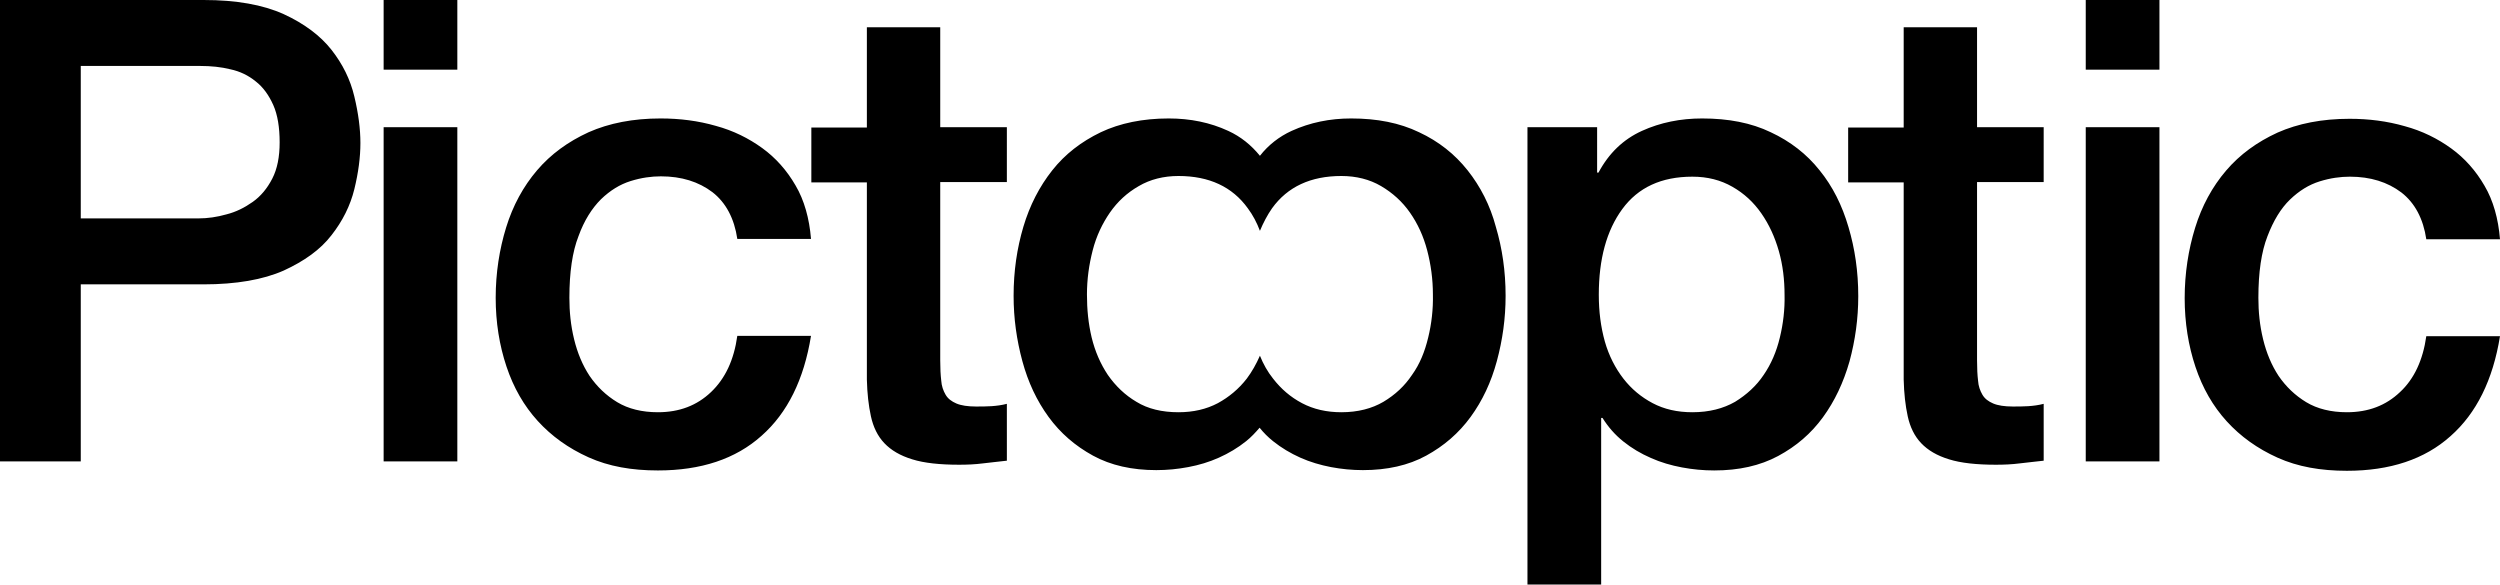 <svg id="Layer_1" xmlns="http://www.w3.org/2000/svg" viewBox="0 0 742.9 173.8"><path d="M-2865.7 39.1c-27.6 0-50 22.4-50 50s22.4 50 50 50 50-22.4 50-50-22.4-50-50-50zm.4 11c21.4.2 38.7 17.6 38.7 39s-17.3 38.8-38.7 39v-78z"/><path class="st0" d="M-3446.6 76.9c0 20.7 16.9 37.6 37.6 37.6 7.8 0 15.1-2.4 21.1-6.5l28 28c2.8 2.8 7.2 2.8 10 0s2.8-7.2 0-10l-28-28c4.1-6 6.5-13.3 6.5-21.1 0-20.7-16.9-37.6-37.6-37.6-20.6 0-37.6 16.9-37.6 37.6zm37.7-23.5c13.1 0 23.5 10.5 23.5 23.5s-10.5 23.5-23.5 23.5-23.5-10.5-23.5-23.5 10.4-23.5 23.5-23.5z"/><path d="M-3190.3 95l-7.8 7.8 8.4 8.4h-17.9c-12.3 0-22.3-10.1-22.3-22.3 0-12.3 10.1-22.3 22.3-22.3h17.9l-8.4 8.4 7.8 8.9 21.8-22.3-22.3-22.3-7.8 7.8 8.9 8.9h-17.9c-11.7 0-21.8 6.1-27.9 15.1-6.1-8.9-16.2-15.1-27.9-15.1h-16.8v11h16.8c12.3 0 22.3 10.1 22.3 22.3s-10.1 22.3-22.3 22.3h-16.8v11.2h16.8c11.7 0 21.8-6.1 27.9-15.1 6.1 8.9 16.2 15.1 27.9 15.1h17.9l-8.4 8.4 7.8 7.8 22.3-22.3-22.3-21.7zM-3055.8 114.6h62.5v-75h-62.5c-9.5 0-17.5 8-17.5 17.5v65c0 9.5 8 17.5 17.5 17.5h62.5v-10h-62.5c-4 0-7.5-3.5-7.5-7.5s3.5-7.5 7.5-7.5zm-7.5-57.5c0-4 3.5-7.5 7.5-7.5h52.5v55h-52.5c-2.5 0-5 .5-7.5 2V57.1z"/><path d="M-3048.3 59.6h30v10h-30z"/><path class="st0" d="M-2664.5 138c-1.8 0-3.7-.7-5.1-2.1l-83.6-83.6c-2.8-2.8-2.8-7.4 0-10.2 2.8-2.8 7.4-2.8 10.2 0l83.6 83.6c2.8 2.8 2.8 7.4 0 10.2-1.4 1.4-3.3 2.1-5.1 2.1z"/><path class="st0" d="M-2748.1 138c-1.8 0-3.7-.7-5.1-2.1-2.8-2.8-2.8-7.4 0-10.2l83.6-83.6c2.8-2.8 7.4-2.8 10.2 0 2.8 2.8 2.8 7.4 0 10.2l-83.6 83.6c-1.4 1.4-3.3 2.1-5.1 2.1zM-2588.1 139.1c-6 0-10.8-4.8-10.8-10.8V88.6c0-6 4.8-10.8 10.8-10.8s10.8 4.8 10.8 10.8v39.7c0 6-4.8 10.8-10.8 10.8z"/><path class="st1" d="M-2588.1 49.9"/><path class="st0" d="M-2588 60.7c-.8 0-1.5-.1-2.2-.2l-2-.6-1.9-.9-1.6-1.4c-2-2-3.2-4.8-3.2-7.6 0-2.9 1.2-5.7 3.2-7.7 2.5-2.5 6.2-3.7 9.8-2.9l2 .6 1.9 1 1.6 1.3c2 2 3.2 4.8 3.2 7.7 0 2.8-1.2 5.6-3.2 7.6s-4.9 3.1-7.6 3.1z"/><path class="st1" d="M-2360.4 51"/><path class="st0" d="M-2360.3 61.5c-.7 0-1.4-.1-2.1-.2l-1.9-.6-1.9-.9-1.6-1.3c-1.9-1.9-3.1-4.6-3.1-7.4 0-2.8 1.1-5.5 3.1-7.5 2.4-2.4 6-3.6 9.5-2.8l1.9.6 1.9 1 1.6 1.3c1.9 1.9 3.1 4.6 3.1 7.5 0 2.8-1.1 5.5-3.1 7.4-2 1.7-4.8 2.9-7.4 2.9z"/><path class="st1" d="M-2322.3 51"/><path class="st0" d="M-2322.3 61.5c-.7 0-1.4-.1-2.1-.2l-1.9-.6-1.9-.9-1.6-1.3c-1.9-1.9-3.1-4.6-3.1-7.4 0-2.8 1.1-5.5 3.1-7.5 2.4-2.4 6-3.6 9.5-2.8l1.9.6 1.9 1 1.6 1.3c1.9 1.9 3.1 4.6 3.1 7.5 0 2.8-1.1 5.5-3.1 7.4-1.9 1.7-4.7 2.9-7.4 2.9z"/><path class="st1" d="M-2284.2 51"/><path class="st0" d="M-2284.2 61.5c-.7 0-1.4-.1-2.1-.2l-1.9-.6-1.9-.9-1.6-1.3c-1.9-1.9-3.1-4.6-3.1-7.4 0-2.8 1.1-5.5 3.1-7.5 2.4-2.4 6-3.6 9.5-2.8l1.9.6 1.9 1 1.6 1.3c1.9 1.9 3.1 4.6 3.1 7.5 0 2.8-1.1 5.5-3.1 7.4-1.9 1.7-4.7 2.9-7.4 2.9z"/><path class="st1" d="M-2360.4 89"/><path class="st0" d="M-2360.3 99.5c-.7 0-1.4-.1-2.1-.2l-1.9-.6-1.9-.9-1.6-1.3c-1.9-1.9-3.1-4.6-3.1-7.4 0-2.8 1.1-5.5 3.1-7.5 2.4-2.4 6-3.6 9.5-2.8l1.9.6 1.9 1 1.6 1.3c1.9 1.9 3.1 4.6 3.1 7.5 0 2.8-1.1 5.5-3.1 7.4-2 1.8-4.8 2.9-7.4 2.9z"/><path class="st1" d="M-2322.3 89"/><path class="st0" d="M-2322.3 99.5c-.7 0-1.4-.1-2.1-.2l-1.9-.6-1.9-.9-1.6-1.3c-1.9-1.9-3.1-4.6-3.1-7.4 0-2.8 1.1-5.5 3.1-7.5 2.4-2.4 6-3.6 9.5-2.8l1.9.6 1.9 1 1.6 1.3c1.9 1.9 3.1 4.6 3.1 7.5 0 2.8-1.1 5.5-3.1 7.4-1.9 1.8-4.7 2.9-7.4 2.9z"/><g><path class="st1" d="M-2284.2 89"/><path class="st0" d="M-2284.2 99.5c-.7 0-1.4-.1-2.1-.2l-1.9-.6-1.9-.9-1.6-1.3c-1.9-1.9-3.1-4.6-3.1-7.4 0-2.8 1.1-5.5 3.1-7.5 2.4-2.4 6-3.6 9.5-2.8l1.9.6 1.9 1 1.6 1.3c1.9 1.9 3.1 4.6 3.1 7.5 0 2.8-1.1 5.5-3.1 7.4-1.9 1.8-4.7 2.9-7.4 2.9z"/></g><g><path class="st1" d="M-2360.4 127.1"/><path class="st0" d="M-2360.3 137.6c-.7 0-1.4-.1-2.1-.2l-1.9-.6-1.9-.9-1.6-1.3c-1.9-1.9-3.1-4.6-3.1-7.4 0-2.8 1.1-5.5 3.1-7.5 2.4-2.4 6-3.6 9.5-2.8l1.9.6 1.9 1 1.6 1.3c1.9 1.9 3.1 4.6 3.1 7.5 0 2.8-1.1 5.5-3.1 7.4-2 1.8-4.8 2.9-7.4 2.9z"/><path class="st1" d="M-2322.3 127.1"/><path class="st0" d="M-2322.3 137.6c-.7 0-1.4-.1-2.1-.2l-1.9-.6-1.9-.9-1.6-1.3c-1.9-1.9-3.1-4.6-3.1-7.4 0-2.8 1.1-5.5 3.1-7.5 2.4-2.4 6-3.6 9.5-2.8l1.9.6 1.9 1 1.6 1.3c1.9 1.9 3.1 4.6 3.1 7.5 0 2.8-1.1 5.5-3.1 7.4-1.9 1.8-4.7 2.9-7.4 2.9z"/><g><path class="st1" d="M-2284.2 127.1"/><path class="st0" d="M-2284.2 137.6c-.7 0-1.4-.1-2.1-.2l-1.9-.6-1.9-.9-1.6-1.3c-1.9-1.9-3.1-4.6-3.1-7.4 0-2.8 1.1-5.5 3.1-7.5 2.4-2.4 6-3.6 9.5-2.8l1.9.6 1.9 1 1.6 1.3c1.9 1.9 3.1 4.6 3.1 7.5 0 2.8-1.1 5.5-3.1 7.4-1.9 1.8-4.7 2.9-7.4 2.9z"/></g></g><g><path d="M-1619.9 127.7V96.9h-14.2c-20 0-11.8 22.4-19.7 30.8h-19.3c9.1-11.5-1.2-36.5 26.6-37-16.5-1.3-23.3-8.7-23.3-21.1 0-15.7 13.8-22.1 33-22.1h34.5v80.2h-17.6zm-17-44.9h17v-21h-16.6c-9 0-15.2 1.8-15.2 9.6-.1 7.7 5.7 11.4 14.8 11.4z"/><path d="M-1702.6 129c-16.9 0-31.5-9-31.5-31.7s14.6-31.7 31.5-31.7 31.5 9 31.5 31.7-14.6 31.7-31.5 31.7zm0-12c9.1 0 14.3-7.5 14.3-19.7s-5.2-19.7-14.3-19.7-14.3 7.5-14.3 19.7 5.2 19.7 14.3 19.7zM-1772.5 127.7V66.9h11.9l3.1 17.3c2.3-12.7 7.8-18.5 17.1-18.5 3.1 0 5.2.4 6.8.9l-1 15c-1.8-.5-4.9-.9-6.9-.9-3.2 0-10.4 0-13.9 7.3v39.9h-17.1zM-1599 103.1l18.3-3.1c1.5 8.8 7.4 14.7 21.4 14.7 10 0 14.5-4 14.5-9.2 0-6.1-5.2-7.9-19.8-11.1l-3.1-.6c-15.6-3.2-27.6-8.3-27.6-23.8 0-14.3 11-23.9 32-23.9 18.7 0 31.1 8.3 34.3 23.9l-18.4 2.6c-1-7.8-7.9-12.2-16.4-12.2-8.1 0-13.4 2.9-13.4 8.6 0 6.1 5.6 7.7 20.3 10.9l2.4.5c17.7 3.7 27.9 9 27.9 23.7 0 15-10.5 25.3-34.4 25.3-22.2-.1-35.5-10.4-38-26.3zM-1522 127.7V42.2h6.3c6.5 0 9.8-.9 10.7-1.2v38.4c2.6-8.2 9.2-13.8 19.3-13.8 12.4 0 21.9 8.1 21.9 23.8v38.4h-17V91.4c0-9.2-4.1-13.6-11.5-13.6-5.1 0-10.1 3.2-12.7 9.1v40.8h-17zM-1459.7 97.3c0-22.8 14.6-31.7 31.5-31.7s31.5 9 31.5 31.7-14.6 31.7-31.5 31.7-31.5-8.9-31.5-31.7zm45.8 0c0-12.2-5.2-19.7-14.3-19.7s-14.3 7.5-14.3 19.7 5.2 19.7 14.3 19.7 14.3-7.5 14.3-19.7zM-1363.5 117c7.9 0 11.9-5.1 12.8-10.6l15.5 2.8c-1.5 10.1-9.5 19.8-28.4 19.8-17 0-31.1-9.3-31.1-31.7s14.1-31.7 31.1-31.7c18.9 0 26.9 9.7 28.4 19.8l-15.5 2.8c-.9-5.5-4.9-10.6-12.8-10.6-8.1 0-14.1 6.4-14.1 19.7 0 13.3 6 19.7 14.1 19.7zM-1324.5 42.2c6 0 9.3-.8 10.7-1.2v52.8l22.9-27h18.4l-20.5 23.5 20.5 37.4h-19.2l-13.9-26-8.2 9v17h-17V42.2h6.3z"/></g><path class="st2" d="M-2305.5 763.6h792v612h-792z"/><g id="XMLID_1_"><g id="XMLID_72_"><path id="XMLID_38_" class="st1" d="M-1893.4 1021l-6.1-6.1-10.8 10.7-10.8-10.7-6.1 6.1 10.7 10.7-10.7 10.7 6.1 6.1 10.8-10.7 10.8 10.7 6.1-6.1-10.8-10.7z"/><circle id="XMLID_37_" class="st1" cx="-1956.4" cy="1031.7" r="16.8"/><path id="XMLID_36_" class="st1" d="M-1879.3 1014.9h33.6v33.6h-33.6z"/></g><g id="XMLID_44_"><path id="XMLID_70_" class="st1" d="M-2040.9 1082.2l14 22.6h.1v-22.6h6.9v33.6h-7.4l-14-22.5h-.1v22.5h-6.9v-33.6h7.4z"/><path id="XMLID_67_" class="st1" d="M-2015.1 1098.3c.6-1.6 1.4-2.9 2.5-4s2.4-2 4-2.6c1.5-.6 3.3-.9 5.2-.9 1.9 0 3.6.3 5.2.9 1.6.6 2.9 1.5 4 2.6s1.9 2.5 2.5 4c.6 1.6.9 3.4.9 5.3s-.3 3.7-.9 5.3c-.6 1.6-1.4 2.9-2.5 4s-2.4 2-4 2.6c-1.6.6-3.3.9-5.2.9-1.9 0-3.6-.3-5.2-.9-1.5-.6-2.9-1.5-4-2.6s-1.9-2.5-2.5-4c-.6-1.6-.9-3.3-.9-5.3 0-1.9.3-3.7.9-5.3zm6 8.2c.2.9.5 1.8 1 2.5s1.1 1.3 1.8 1.8c.8.4 1.7.7 2.8.7s2.1-.2 2.8-.7c.8-.4 1.4-1 1.8-1.8.5-.7.8-1.6 1-2.5.2-.9.3-1.9.3-2.8 0-1-.1-1.9-.3-2.9-.2-.9-.5-1.8-1-2.5s-1.1-1.3-1.8-1.8c-.8-.5-1.7-.7-2.8-.7s-2.1.2-2.8.7c-.8.5-1.4 1-1.8 1.8-.5.7-.8 1.6-1 2.5-.2.9-.3 1.9-.3 2.9.1.9.1 1.9.3 2.8z"/><path id="XMLID_65_" class="st1" d="M-1971.2 1115.8v-3.4h-.1c-.8 1.4-1.9 2.4-3.3 3.1-1.4.6-2.7.9-4.1.9-1.8 0-3.3-.2-4.4-.7-1.1-.5-2-1.1-2.7-2-.7-.9-1.1-1.9-1.4-3.2-.3-1.2-.4-2.6-.4-4.1v-15h6.7v13.8c0 2 .3 3.5.9 4.5.6 1 1.7 1.5 3.3 1.5 1.8 0 3.1-.5 4-1.6.8-1.1 1.2-2.9 1.2-5.3v-12.8h6.7v24.3h-6.4z"/><path id="XMLID_63_" class="st1" d="M-1954.3 1091.4v3.4h.1c.8-1.4 1.9-2.4 3.3-3.1 1.3-.6 2.7-1 4.1-1 1.8 0 3.3.2 4.4.7 1.1.5 2 1.2 2.7 2 .7.9 1.1 1.9 1.4 3.2.3 1.2.4 2.6.4 4.1v15h-6.7V1102c0-2-.3-3.5-.9-4.5-.6-1-1.7-1.5-3.3-1.5-1.8 0-3.1.5-4 1.6-.8 1.1-1.2 2.9-1.2 5.3v12.8h-6.7v-24.3h6.4z"/><path id="XMLID_60_" class="st1" d="M-1906.6 1082.2c2.1 0 3.9.3 5.4.9 1.5.6 2.7 1.4 3.6 2.4.9 1 1.6 2.2 2 3.4.4 1.3.6 2.6.6 4s-.2 2.7-.6 4a9.4 9.4 0 0 1-2 3.5c-.9 1-2.1 1.8-3.6 2.4-1.5.6-3.3.9-5.4.9h-7.8v12.1h-7.4v-33.6h15.2zm-2 15.8c.8 0 1.7-.1 2.4-.2.8-.1 1.5-.4 2.1-.7.6-.4 1.1-.9 1.4-1.5.4-.7.5-1.5.5-2.6s-.2-1.9-.5-2.6c-.4-.7-.8-1.2-1.4-1.5-.6-.4-1.3-.6-2.1-.7-.8-.1-1.6-.2-2.4-.2h-5.7v10.1h5.7z"/><path id="XMLID_58_" class="st1" d="M-1885.8 1091.4v4.5h.1c.3-.8.7-1.5 1.3-2.1.5-.6 1.1-1.2 1.8-1.6.7-.5 1.4-.8 2.2-1.1.8-.3 1.6-.4 2.4-.4.4 0 .9.1 1.5.2v6.2c-.3-.1-.7-.1-1.1-.2-.4 0-.9-.1-1.3-.1-1.2 0-2.3.2-3.1.6-.8.4-1.5 1-2 1.7s-.9 1.5-1.1 2.5c-.2.9-.3 2-.3 3.1v11h-6.7v-24.3h6.3z"/><path id="XMLID_55_" class="st1" d="M-1875.8 1098.3c.6-1.6 1.4-2.9 2.5-4s2.4-2 4-2.6c1.5-.6 3.3-.9 5.2-.9 1.9 0 3.6.3 5.2.9 1.6.6 2.9 1.5 4 2.6s1.9 2.5 2.5 4c.6 1.6.9 3.4.9 5.3s-.3 3.7-.9 5.3c-.6 1.6-1.4 2.9-2.5 4s-2.4 2-4 2.6c-1.6.6-3.3.9-5.2.9-1.9 0-3.6-.3-5.2-.9-1.5-.6-2.9-1.5-4-2.6s-1.9-2.5-2.5-4c-.6-1.6-.9-3.3-.9-5.3 0-1.9.3-3.7.9-5.3zm6.1 8.2c.2.9.5 1.8 1 2.5s1.1 1.3 1.8 1.8c.8.4 1.7.7 2.8.7 1.1 0 2.1-.2 2.8-.7.8-.4 1.4-1 1.8-1.8.5-.7.8-1.6 1-2.5.2-.9.3-1.9.3-2.8 0-1-.1-1.9-.3-2.9-.2-.9-.5-1.8-1-2.5s-1.1-1.3-1.8-1.8c-.8-.5-1.7-.7-2.8-.7-1.1 0-2.1.2-2.8.7-.8.5-1.4 1-1.8 1.8-.5.7-.8 1.6-1 2.5-.2.9-.3 1.9-.3 2.9 0 .9.1 1.9.3 2.8z"/><path id="XMLID_52_" class="st1" d="M-1851 1118.8c.7 0 1.3-.1 1.8-.4.5-.3.8-.9.8-1.8v-25.2h6.7v25.5c0 1.3-.1 2.3-.4 3.2-.3.9-.7 1.7-1.4 2.3-.6.6-1.5 1.1-2.6 1.4-1.1.3-2.5.4-4.2.4-.8 0-1.5-.1-2.1-.2v-5.5c.3.2.8.3 1.4.3zm2.6-31.1v-5.5h6.7v5.5h-6.7z"/><path id="XMLID_49_" class="st1" d="M-1830 1109.9c1 1 2.4 1.5 4.3 1.5 1.3 0 2.5-.3 3.5-1s1.6-1.4 1.8-2.1h5.9c-.9 2.9-2.4 5-4.3 6.3-1.9 1.3-4.3 1.9-7.1 1.9-1.9 0-3.6-.3-5.2-.9-1.5-.6-2.8-1.5-3.9-2.6s-1.9-2.5-2.5-4c-.6-1.6-.9-3.3-.9-5.2 0-1.8.3-3.5.9-5.1.6-1.6 1.4-2.9 2.5-4.1 1.1-1.1 2.4-2 3.9-2.7 1.5-.7 3.2-1 5.1-1 2.1 0 3.9.4 5.4 1.2 1.5.8 2.8 1.9 3.8 3.2 1 1.4 1.7 2.9 2.1 4.6.4 1.7.6 3.5.5 5.4h-17.6c.3 2.1.8 3.7 1.8 4.6zm7.6-12.8c-.8-.9-2-1.3-3.6-1.3-1.1 0-2 .2-2.7.5-.7.4-1.3.8-1.7 1.3-.4.5-.7 1.1-.9 1.7-.2.6-.3 1.1-.3 1.6h10.9c-.3-1.6-.9-2.9-1.7-3.8z"/><path id="XMLID_47_" class="st1" d="M-1799.1 1095.8c-1.1 0-2 .2-2.7.7-.7.5-1.3 1.1-1.8 1.9-.5.8-.8 1.6-1 2.5-.2.9-.3 1.8-.3 2.8 0 .9.1 1.8.3 2.7.2.9.5 1.7.9 2.5.4.7 1 1.3 1.7 1.8s1.6.7 2.6.7c1.6 0 2.8-.4 3.7-1.3.9-.9 1.4-2.1 1.6-3.6h6.5c-.4 3.2-1.7 5.7-3.8 7.4-2.1 1.7-4.7 2.5-8 2.5-1.8 0-3.5-.3-5-.9s-2.8-1.5-3.9-2.6-1.9-2.4-2.5-3.9c-.6-1.5-.9-3.2-.9-5 0-1.9.3-3.6.8-5.3.5-1.6 1.4-3 2.4-4.2 1.1-1.2 2.4-2.1 3.9-2.8 1.5-.7 3.3-1 5.3-1 1.4 0 2.8.2 4.2.6 1.3.4 2.5.9 3.6 1.7 1.1.8 1.9 1.7 2.6 2.9.7 1.1 1 2.5 1.1 4.1h-6.5c-.3-2.8-2-4.2-4.8-4.2z"/><path id="XMLID_45_" class="st1" d="M-1770.6 1091.4v4.5h-4.9v12.1c0 1.1.2 1.9.6 2.3.4.4 1.1.6 2.3.6h1.1c.3 0 .7-.1 1-.1v5.2c-.6.1-1.2.2-1.9.2h-2c-1 0-2-.1-2.9-.2-.9-.1-1.7-.4-2.4-.8s-1.3-1-1.7-1.7c-.4-.8-.6-1.7-.6-3v-14.4h-4v-4.5h4v-7.3h6.7v7.3h4.7z"/></g></g><path class="st2" d="M-2297.5 1463.6h792v612h-792z"/><g><path class="st1" d="M-2041.6 1754.6l-6.1-6.2-10.8 10.8-10.9-10.8-6.1 6.2 10.8 10.7-10.8 10.7 6.1 6.2 10.9-10.8 10.8 10.8 6.1-6.2-10.8-10.7z"/><circle class="st1" cx="-2104.8" cy="1765.3" r="16.9"/><path class="st1" d="M-2027.4 1748.4h33.8v33.8h-33.8z"/><g><path class="st1" d="M-1952.5 1748.4l14.1 22.6h.1v-22.6h6.9v33.7h-7.4l-14-22.6h-.1v22.6h-6.9v-33.7h7.3zM-1926.6 1764.7c.6-1.6 1.4-2.9 2.6-4.1 1.1-1.1 2.4-2 4-2.6 1.5-.6 3.3-.9 5.2-.9 1.9 0 3.7.3 5.2.9 1.6.6 2.9 1.5 4 2.6s2 2.5 2.6 4.1c.6 1.6.9 3.4.9 5.3 0 2-.3 3.7-.9 5.3-.6 1.6-1.4 2.9-2.6 4-1.1 1.1-2.4 2-4 2.6-1.6.6-3.3.9-5.2.9-1.9 0-3.7-.3-5.2-.9-1.5-.6-2.9-1.5-4-2.6s-2-2.5-2.6-4c-.6-1.6-.9-3.3-.9-5.3s.3-3.7.9-5.3zm6.1 8.2c.2.9.5 1.8 1 2.5s1.1 1.3 1.8 1.8c.8.4 1.7.7 2.8.7s2.1-.2 2.9-.7c.8-.4 1.4-1 1.8-1.8.5-.7.8-1.6 1-2.5.2-.9.3-1.9.3-2.9s-.1-1.9-.3-2.9c-.2-.9-.5-1.8-1-2.5s-1.1-1.3-1.8-1.8c-.8-.5-1.7-.7-2.9-.7s-2.1.2-2.8.7c-.8.5-1.4 1-1.8 1.8-.5.7-.8 1.6-1 2.5-.2.9-.3 1.9-.3 2.9s.1 1.9.3 2.9zM-1882.5 1782.2v-3.4h-.1c-.9 1.4-2 2.4-3.3 3.1-1.4.6-2.7.9-4.2.9-1.8 0-3.3-.2-4.4-.7-1.2-.5-2.1-1.1-2.7-2-.7-.9-1.1-1.9-1.4-3.2-.3-1.2-.4-2.6-.4-4.1v-15h6.7v13.8c0 2 .3 3.5.9 4.5.6 1 1.7 1.5 3.4 1.5 1.8 0 3.2-.5 4-1.6.8-1.1 1.2-2.9 1.2-5.4v-12.8h6.7v24.4h-6.4zM-1865.6 1757.8v3.4h.1c.9-1.4 2-2.4 3.3-3.1 1.4-.6 2.7-1 4.2-1 1.8 0 3.3.2 4.4.7 1.1.5 2.1 1.2 2.7 2 .7.9 1.1 1.9 1.4 3.2.3 1.2.4 2.6.4 4.1v15h-6.7v-13.8c0-2-.3-3.5-.9-4.5-.6-1-1.7-1.5-3.4-1.5-1.8 0-3.2.5-4 1.6-.8 1.1-1.2 2.9-1.2 5.4v12.8h-6.7v-24.4h6.4zM-1817.6 1748.4c2.1 0 3.9.3 5.4.9 1.5.6 2.7 1.4 3.6 2.4.9 1 1.6 2.2 2 3.5.4 1.3.6 2.6.6 4s-.2 2.7-.6 4a9.4 9.4 0 0 1-2 3.5c-.9 1-2.1 1.8-3.6 2.4-1.5.6-3.3.9-5.4.9h-7.8v12.1h-7.4v-33.7h15.2zm-2.1 15.9c.9 0 1.7-.1 2.5-.2s1.5-.4 2.1-.7c.6-.4 1.1-.9 1.4-1.5.4-.7.5-1.5.5-2.6s-.2-1.9-.5-2.6c-.4-.7-.8-1.2-1.4-1.5-.6-.4-1.3-.6-2.1-.7-.8-.1-1.6-.2-2.5-.2h-5.8v10.1h5.8zM-1796.8 1757.8v4.5h.1c.3-.8.7-1.5 1.3-2.1.5-.6 1.2-1.2 1.8-1.7.7-.5 1.4-.8 2.2-1.1.8-.3 1.6-.4 2.5-.4.4 0 .9.1 1.5.2v6.2c-.3-.1-.7-.1-1.1-.2-.4 0-.9-.1-1.3-.1-1.2 0-2.3.2-3.1.6-.9.4-1.5 1-2.1 1.7-.5.7-.9 1.5-1.1 2.5-.2.9-.3 2-.3 3.1v11h-6.7v-24.4h6.3zM-1786.7 1764.7c.6-1.6 1.4-2.9 2.6-4.1 1.1-1.1 2.4-2 4-2.6s3.3-.9 5.2-.9c1.9 0 3.7.3 5.2.9 1.6.6 2.9 1.5 4 2.6s2 2.5 2.6 4.1c.6 1.6.9 3.4.9 5.3 0 2-.3 3.7-.9 5.3-.6 1.6-1.4 2.9-2.6 4-1.1 1.1-2.4 2-4 2.6-1.6.6-3.3.9-5.2.9-1.9 0-3.7-.3-5.2-.9-1.5-.6-2.9-1.5-4-2.6s-2-2.5-2.6-4c-.6-1.6-.9-3.3-.9-5.3s.3-3.7.9-5.3zm6.1 8.2c.2.9.5 1.8 1 2.5s1.1 1.3 1.8 1.8c.8.4 1.7.7 2.8.7 1.1 0 2.1-.2 2.9-.7.8-.4 1.4-1 1.8-1.8.5-.7.8-1.6 1-2.5.2-.9.3-1.9.3-2.9s-.1-1.9-.3-2.9c-.2-.9-.5-1.8-1-2.5s-1.1-1.3-1.8-1.8c-.8-.5-1.7-.7-2.9-.7-1.1 0-2.1.2-2.8.7-.8.5-1.4 1-1.8 1.8-.5.7-.8 1.6-1 2.5-.2.9-.3 1.9-.3 2.9s.1 1.9.3 2.9zM-1761.9 1785.2c.7 0 1.3-.1 1.8-.4.5-.3.8-.9.8-1.8v-25.3h6.7v25.6c0 1.3-.1 2.3-.4 3.3-.3.9-.7 1.7-1.4 2.3-.6.6-1.5 1.1-2.6 1.4-1.1.3-2.5.4-4.2.4-.8 0-1.5-.1-2.1-.2v-5.5c.4.2.8.2 1.4.2zm2.6-31.2v-5.5h6.7v5.5h-6.7zM-1740.8 1776.3c1 1 2.5 1.5 4.3 1.5 1.4 0 2.5-.3 3.5-1s1.6-1.4 1.8-2.2h5.9c-.9 2.9-2.4 5-4.3 6.3-2 1.3-4.3 1.9-7.1 1.9-1.9 0-3.7-.3-5.2-.9-1.5-.6-2.9-1.5-3.9-2.6-1.1-1.1-1.9-2.5-2.5-4.1-.6-1.6-.9-3.3-.9-5.2 0-1.8.3-3.5.9-5.1.6-1.6 1.4-2.9 2.6-4.1 1.1-1.1 2.4-2.1 3.9-2.7 1.5-.7 3.2-1 5.1-1 2.1 0 3.9.4 5.4 1.2 1.5.8 2.8 1.9 3.8 3.2 1 1.4 1.7 2.9 2.2 4.6.4 1.7.6 3.5.5 5.4h-17.6c.1 2.3.6 3.9 1.6 4.8zm7.6-12.8c-.8-.9-2-1.3-3.7-1.3-1.1 0-2 .2-2.7.5-.7.4-1.3.8-1.7 1.3-.4.5-.7 1.1-.9 1.7-.2.6-.3 1.1-.3 1.6h10.9c-.2-1.6-.8-2.9-1.6-3.8zM-1709.8 1762.2c-1.1 0-2 .2-2.7.7-.7.5-1.3 1.1-1.8 1.9-.5.8-.8 1.6-1 2.6-.2.9-.3 1.9-.3 2.8 0 .9.1 1.8.3 2.7.2.9.5 1.7.9 2.5.4.7 1 1.3 1.7 1.8s1.6.7 2.6.7c1.6 0 2.8-.4 3.7-1.3.9-.9 1.4-2.1 1.6-3.6h6.5c-.4 3.2-1.7 5.7-3.8 7.4-2.1 1.7-4.7 2.6-8 2.6-1.8 0-3.5-.3-5-.9-1.5-.6-2.8-1.5-3.9-2.6s-1.9-2.4-2.5-3.9c-.6-1.5-.9-3.2-.9-5 0-1.9.3-3.6.8-5.3.6-1.6 1.4-3 2.4-4.2 1.1-1.2 2.4-2.1 3.9-2.8 1.5-.7 3.3-1 5.3-1 1.4 0 2.8.2 4.2.6 1.3.4 2.5 1 3.6 1.7 1.1.8 1.9 1.7 2.6 2.9.7 1.2 1 2.5 1.1 4.1h-6.6c-.2-3-1.9-4.4-4.7-4.4zM-1681.2 1757.8v4.5h-4.9v12.1c0 1.1.2 1.9.6 2.3.4.4 1.1.6 2.3.6h1.1c.3 0 .7-.1 1-.1v5.2c-.6.1-1.2.2-1.9.2h-2c-1 0-2-.1-3-.2-.9-.1-1.7-.4-2.5-.8-.7-.4-1.3-1-1.7-1.7-.4-.8-.6-1.7-.6-3v-14.4h-4.1v-4.5h4.1v-7.3h6.7v7.3h4.9z"/></g></g><g><path class="st3" d="M-2010.6 2206.6l-6.1-6.2-10.8 10.8-10.9-10.8-6.1 6.2 10.8 10.7-10.8 10.7 6.1 6.2 10.9-10.8 10.8 10.8 6.1-6.2-10.8-10.7z"/><circle class="st3" cx="-2073.8" cy="2217.3" r="16.9"/><path class="st3" d="M-1996.4 2200.4h33.8v33.8h-33.8z"/><g><path class="st2" d="M-1921.5 2200.4l14.1 22.6h.1v-22.6h6.9v33.7h-7.4l-14-22.6h-.1v22.6h-6.9v-33.7h7.3zM-1895.6 2216.7c.6-1.6 1.4-2.9 2.6-4.1 1.1-1.1 2.4-2 4-2.6 1.5-.6 3.3-.9 5.2-.9 1.9 0 3.7.3 5.2.9 1.6.6 2.9 1.5 4 2.6s2 2.5 2.6 4.1c.6 1.6.9 3.4.9 5.3 0 2-.3 3.7-.9 5.3-.6 1.6-1.4 2.9-2.6 4-1.1 1.1-2.4 2-4 2.6-1.6.6-3.3.9-5.2.9-1.9 0-3.7-.3-5.2-.9-1.5-.6-2.9-1.5-4-2.6s-2-2.5-2.6-4c-.6-1.6-.9-3.3-.9-5.3s.3-3.7.9-5.3zm6.1 8.2c.2.9.5 1.8 1 2.5s1.1 1.3 1.8 1.8c.8.4 1.7.7 2.8.7s2.1-.2 2.9-.7c.8-.4 1.4-1 1.8-1.8.5-.7.8-1.6 1-2.5.2-.9.3-1.9.3-2.9s-.1-1.9-.3-2.9c-.2-.9-.5-1.8-1-2.5s-1.1-1.3-1.8-1.8c-.8-.5-1.7-.7-2.9-.7s-2.1.2-2.8.7c-.8.5-1.4 1-1.8 1.8-.5.7-.8 1.6-1 2.5-.2.9-.3 1.9-.3 2.9s.1 1.9.3 2.9zM-1851.5 2234.2v-3.4h-.1c-.9 1.4-2 2.4-3.3 3.1-1.4.6-2.7.9-4.2.9-1.8 0-3.3-.2-4.4-.7-1.2-.5-2.1-1.1-2.7-2-.7-.9-1.1-1.9-1.4-3.2-.3-1.2-.4-2.6-.4-4.1v-15h6.7v13.8c0 2 .3 3.5.9 4.5.6 1 1.7 1.5 3.4 1.5 1.8 0 3.2-.5 4-1.6.8-1.1 1.2-2.9 1.2-5.4v-12.8h6.7v24.4h-6.4zM-1834.6 2209.8v3.4h.1c.9-1.4 2-2.4 3.3-3.1 1.4-.6 2.7-1 4.2-1 1.8 0 3.3.2 4.4.7 1.1.5 2.1 1.2 2.7 2 .7.9 1.1 1.9 1.4 3.2.3 1.2.4 2.6.4 4.1v15h-6.7v-13.8c0-2-.3-3.5-.9-4.5-.6-1-1.7-1.5-3.4-1.5-1.8 0-3.2.5-4 1.6-.8 1.1-1.2 2.9-1.2 5.4v12.8h-6.7v-24.4h6.4zM-1786.6 2200.4c2.1 0 3.9.3 5.4.9 1.5.6 2.7 1.4 3.6 2.4.9 1 1.6 2.2 2 3.5.4 1.3.6 2.6.6 4s-.2 2.7-.6 4a9.4 9.4 0 0 1-2 3.5c-.9 1-2.1 1.8-3.6 2.4-1.5.6-3.3.9-5.4.9h-7.8v12.1h-7.4v-33.7h15.2zm-2.1 15.9c.9 0 1.7-.1 2.5-.2s1.5-.4 2.1-.7c.6-.4 1.1-.9 1.4-1.5.4-.7.5-1.5.5-2.6s-.2-1.9-.5-2.6c-.4-.7-.8-1.2-1.4-1.5-.6-.4-1.3-.6-2.1-.7-.8-.1-1.6-.2-2.5-.2h-5.8v10.1h5.8zM-1765.8 2209.8v4.5h.1c.3-.8.7-1.5 1.3-2.1.5-.6 1.2-1.2 1.8-1.7.7-.5 1.4-.8 2.2-1.1.8-.3 1.6-.4 2.5-.4.4 0 .9.1 1.5.2v6.2c-.3-.1-.7-.1-1.1-.2-.4 0-.9-.1-1.3-.1-1.2 0-2.3.2-3.1.6-.9.4-1.5 1-2.1 1.7s-.9 1.5-1.1 2.5c-.2.9-.3 2-.3 3.1v11h-6.7v-24.4h6.3zM-1755.7 2216.7c.6-1.6 1.4-2.9 2.6-4.1 1.1-1.1 2.4-2 4-2.6 1.5-.6 3.3-.9 5.2-.9 1.9 0 3.7.3 5.2.9 1.6.6 2.9 1.5 4 2.6s2 2.5 2.6 4.1c.6 1.6.9 3.4.9 5.3 0 2-.3 3.7-.9 5.3-.6 1.6-1.4 2.9-2.6 4-1.1 1.1-2.4 2-4 2.6-1.6.6-3.3.9-5.2.9-1.9 0-3.7-.3-5.2-.9-1.5-.6-2.9-1.5-4-2.6s-2-2.5-2.6-4c-.6-1.6-.9-3.3-.9-5.3s.3-3.7.9-5.3zm6.1 8.2c.2.9.5 1.8 1 2.5s1.1 1.3 1.8 1.8c.8.4 1.7.7 2.8.7 1.1 0 2.1-.2 2.9-.7.8-.4 1.4-1 1.8-1.8.5-.7.8-1.6 1-2.5.2-.9.3-1.9.3-2.9s-.1-1.9-.3-2.9c-.2-.9-.5-1.8-1-2.5s-1.1-1.3-1.8-1.8c-.8-.5-1.7-.7-2.9-.7-1.1 0-2.1.2-2.8.7-.8.5-1.4 1-1.8 1.8-.5.7-.8 1.6-1 2.5-.2.9-.3 1.9-.3 2.9s.1 1.9.3 2.9zM-1730.9 2237.2c.7 0 1.3-.1 1.8-.4.5-.3.8-.9.8-1.8v-25.3h6.7v25.6c0 1.3-.1 2.3-.4 3.3-.3.9-.7 1.7-1.4 2.3-.6.6-1.5 1.1-2.6 1.4-1.1.3-2.5.4-4.2.4-.8 0-1.5-.1-2.1-.2v-5.5c.4.2.8.2 1.4.2zm2.6-31.2v-5.5h6.7v5.5h-6.7zM-1709.8 2228.3c1 1 2.5 1.5 4.3 1.5 1.4 0 2.5-.3 3.5-1s1.6-1.4 1.8-2.2h5.9c-.9 2.9-2.4 5-4.3 6.3-2 1.3-4.3 1.9-7.1 1.9-1.9 0-3.7-.3-5.2-.9-1.5-.6-2.9-1.5-3.9-2.6-1.1-1.1-1.9-2.5-2.5-4.1-.6-1.6-.9-3.3-.9-5.2 0-1.8.3-3.5.9-5.1.6-1.6 1.4-2.9 2.6-4.1 1.1-1.1 2.4-2.1 3.9-2.7 1.5-.7 3.2-1 5.1-1 2.1 0 3.9.4 5.4 1.2 1.5.8 2.8 1.9 3.8 3.2 1 1.4 1.7 2.9 2.2 4.6.4 1.7.6 3.5.5 5.4h-17.6c.1 2.3.6 3.9 1.6 4.8zm7.6-12.8c-.8-.9-2-1.3-3.7-1.3-1.1 0-2 .2-2.7.5-.7.4-1.3.8-1.7 1.3-.4.5-.7 1.1-.9 1.7-.2.6-.3 1.1-.3 1.6h10.9c-.2-1.6-.8-2.9-1.6-3.8zM-1678.8 2214.2c-1.1 0-2 .2-2.7.7-.7.5-1.3 1.1-1.8 1.9-.5.8-.8 1.6-1 2.6-.2.9-.3 1.9-.3 2.8 0 .9.1 1.8.3 2.7.2.9.5 1.7.9 2.5.4.7 1 1.3 1.7 1.8s1.6.7 2.6.7c1.6 0 2.8-.4 3.7-1.3.9-.9 1.4-2.1 1.6-3.6h6.5c-.4 3.2-1.7 5.7-3.8 7.4-2.1 1.7-4.7 2.6-8 2.6-1.8 0-3.5-.3-5-.9-1.5-.6-2.8-1.5-3.9-2.6s-1.9-2.4-2.5-3.9c-.6-1.5-.9-3.2-.9-5 0-1.9.3-3.6.8-5.3.6-1.6 1.4-3 2.4-4.2 1.1-1.2 2.4-2.1 3.9-2.8 1.5-.7 3.3-1 5.3-1 1.4 0 2.8.2 4.2.6 1.3.4 2.5 1 3.6 1.7 1.1.8 1.9 1.7 2.6 2.9.7 1.2 1 2.5 1.1 4.1h-6.6c-.2-3-1.9-4.4-4.7-4.4zM-1650.2 2209.8v4.5h-4.9v12.1c0 1.1.2 1.9.6 2.3.4.4 1.1.6 2.3.6h1.1c.3 0 .7-.1 1-.1v5.2c-.6.1-1.2.2-1.9.2h-2c-1 0-2-.1-3-.2-.9-.1-1.7-.4-2.5-.8-.7-.4-1.3-1-1.7-1.7-.4-.8-.6-1.7-.6-3v-14.4h-4.1v-4.5h4.1v-7.3h6.7v7.3h4.9z"/></g></g><g id="XMLID_2_"><g id="XMLID_56_"><path id="XMLID_61_" class="st3" d="M-1837.4 2341l-6.1-6.1-10.8 10.7-10.8-10.7-6.1 6.1 10.7 10.7-10.7 10.7 6.1 6.1 10.8-10.7 10.8 10.7 6.1-6.1-10.8-10.7z"/><circle id="XMLID_59_" class="st3" cx="-1900.4" cy="2351.7" r="16.8"/><path id="XMLID_57_" class="st3" d="M-1823.3 2334.9h33.6v33.6h-33.6z"/></g><g id="XMLID_3_"><path id="XMLID_53_" class="st2" d="M-1984.9 2402.2l14 22.6h.1v-22.6h6.9v33.6h-7.4l-14-22.5h-.1v22.5h-6.9v-33.6h7.4z"/><path id="XMLID_48_" class="st2" d="M-1959.1 2418.3c.6-1.6 1.4-2.9 2.5-4s2.4-2 4-2.6c1.5-.6 3.3-.9 5.2-.9 1.9 0 3.6.3 5.2.9 1.6.6 2.9 1.5 4 2.6s1.9 2.5 2.5 4c.6 1.6.9 3.4.9 5.3s-.3 3.7-.9 5.3c-.6 1.6-1.4 2.9-2.5 4s-2.4 2-4 2.6c-1.6.6-3.3.9-5.2.9-1.9 0-3.6-.3-5.2-.9-1.5-.6-2.9-1.5-4-2.6s-1.9-2.5-2.5-4c-.6-1.6-.9-3.3-.9-5.3 0-1.9.3-3.7.9-5.3zm6 8.2c.2.9.5 1.8 1 2.5s1.1 1.3 1.8 1.8c.8.4 1.7.7 2.8.7s2.1-.2 2.8-.7c.8-.4 1.4-1 1.8-1.8.5-.7.8-1.6 1-2.5.2-.9.3-1.9.3-2.8 0-1-.1-1.9-.3-2.9-.2-.9-.5-1.8-1-2.5s-1.1-1.3-1.8-1.8c-.8-.5-1.7-.7-2.8-.7s-2.1.2-2.8.7c-.8.5-1.4 1-1.8 1.8-.5.7-.8 1.6-1 2.5-.2.9-.3 1.9-.3 2.9.1.9.1 1.9.3 2.8z"/><path id="XMLID_43_" class="st2" d="M-1915.2 2435.8v-3.4h-.1c-.8 1.4-1.9 2.4-3.3 3.1-1.4.6-2.7.9-4.1.9-1.8 0-3.3-.2-4.4-.7-1.1-.5-2-1.1-2.7-2-.7-.9-1.1-1.9-1.4-3.2-.3-1.2-.4-2.6-.4-4.1v-15h6.7v13.8c0 2 .3 3.5.9 4.5.6 1 1.7 1.5 3.3 1.5 1.8 0 3.1-.5 4-1.6.8-1.1 1.2-2.9 1.2-5.3v-12.8h6.7v24.3h-6.4z"/><path id="XMLID_41_" class="st2" d="M-1898.3 2411.4v3.4h.1c.8-1.4 1.9-2.4 3.3-3.1 1.3-.6 2.7-1 4.1-1 1.8 0 3.3.2 4.4.7 1.1.5 2 1.2 2.7 2 .7.9 1.1 1.9 1.4 3.2.3 1.2.4 2.6.4 4.1v15h-6.7V2422c0-2-.3-3.5-.9-4.5-.6-1-1.7-1.5-3.3-1.5-1.8 0-3.1.5-4 1.6-.8 1.1-1.2 2.9-1.2 5.3v12.8h-6.7v-24.3h6.4z"/><path id="XMLID_19_" class="st2" d="M-1850.6 2402.2c2.1 0 3.9.3 5.4.9 1.5.6 2.7 1.4 3.6 2.4.9 1 1.6 2.2 2 3.4.4 1.3.6 2.6.6 4s-.2 2.7-.6 4a9.4 9.4 0 0 1-2 3.5c-.9 1-2.1 1.8-3.6 2.4-1.5.6-3.3.9-5.4.9h-7.8v12.1h-7.4v-33.6h15.2zm-2 15.8c.8 0 1.7-.1 2.4-.2.8-.1 1.5-.4 2.1-.7.6-.4 1.1-.9 1.4-1.5.4-.7.5-1.5.5-2.6s-.2-1.9-.5-2.6c-.4-.7-.8-1.2-1.4-1.5-.6-.4-1.3-.6-2.1-.7-.8-.1-1.6-.2-2.4-.2h-5.7v10.1h5.7z"/><path id="XMLID_17_" class="st2" d="M-1829.8 2411.4v4.5h.1c.3-.8.7-1.5 1.3-2.1.5-.6 1.1-1.2 1.8-1.6.7-.5 1.4-.8 2.2-1.1.8-.3 1.6-.4 2.4-.4.4 0 .9.1 1.5.2v6.2c-.3-.1-.7-.1-1.1-.2-.4 0-.9-.1-1.3-.1-1.2 0-2.3.2-3.1.6-.8.4-1.5 1-2 1.7s-.9 1.5-1.1 2.5c-.2.9-.3 2-.3 3.1v11h-6.7v-24.3h6.3z"/><path id="XMLID_14_" class="st2" d="M-1819.8 2418.3c.6-1.6 1.4-2.9 2.5-4s2.4-2 4-2.6c1.5-.6 3.3-.9 5.2-.9 1.9 0 3.6.3 5.2.9 1.6.6 2.9 1.5 4 2.6s1.9 2.5 2.5 4c.6 1.6.9 3.4.9 5.3s-.3 3.7-.9 5.3c-.6 1.6-1.4 2.9-2.5 4s-2.4 2-4 2.6c-1.6.6-3.3.9-5.2.9-1.9 0-3.6-.3-5.2-.9-1.5-.6-2.9-1.5-4-2.6s-1.9-2.5-2.5-4c-.6-1.6-.9-3.3-.9-5.3 0-1.9.3-3.7.9-5.3zm6.1 8.2c.2.9.5 1.8 1 2.5s1.1 1.3 1.8 1.8c.8.4 1.7.7 2.8.7 1.1 0 2.1-.2 2.8-.7.8-.4 1.4-1 1.8-1.8.5-.7.8-1.6 1-2.5.2-.9.3-1.9.3-2.8 0-1-.1-1.9-.3-2.9-.2-.9-.5-1.8-1-2.5s-1.1-1.3-1.8-1.8c-.8-.5-1.7-.7-2.8-.7-1.1 0-2.1.2-2.8.7-.8.5-1.4 1-1.8 1.8-.5.7-.8 1.6-1 2.5-.2.9-.3 1.9-.3 2.9 0 .9.1 1.9.3 2.8z"/><path id="XMLID_11_" class="st2" d="M-1795 2438.8c.7 0 1.3-.1 1.8-.4.5-.3.8-.9.8-1.8v-25.2h6.7v25.5c0 1.3-.1 2.3-.4 3.2-.3.9-.7 1.7-1.4 2.3-.6.6-1.5 1.1-2.6 1.4-1.1.3-2.5.4-4.2.4-.8 0-1.5-.1-2.1-.2v-5.5c.3.2.8.3 1.4.3zm2.6-31.1v-5.5h6.7v5.5h-6.7z"/><path id="XMLID_8_" class="st2" d="M-1774 2429.9c1 1 2.4 1.5 4.3 1.5 1.3 0 2.5-.3 3.5-1s1.6-1.4 1.8-2.1h5.9c-.9 2.9-2.4 5-4.3 6.3-1.9 1.3-4.3 1.9-7.1 1.9-1.9 0-3.6-.3-5.2-.9-1.5-.6-2.8-1.5-3.9-2.6s-1.9-2.5-2.5-4c-.6-1.6-.9-3.3-.9-5.2 0-1.8.3-3.5.9-5.1.6-1.6 1.4-2.9 2.5-4.1 1.1-1.1 2.4-2 3.9-2.7 1.5-.7 3.2-1 5.1-1 2.1 0 3.9.4 5.4 1.2 1.5.8 2.8 1.9 3.8 3.2 1 1.4 1.7 2.9 2.1 4.6.4 1.7.6 3.5.5 5.4h-17.6c.3 2.1.8 3.7 1.8 4.6zm7.6-12.8c-.8-.9-2-1.3-3.6-1.3-1.1 0-2 .2-2.7.5-.7.4-1.3.8-1.7 1.3-.4.5-.7 1.1-.9 1.7-.2.6-.3 1.1-.3 1.6h10.9c-.3-1.6-.9-2.9-1.7-3.8z"/><path id="XMLID_6_" class="st2" d="M-1743.1 2415.8c-1.1 0-2 .2-2.7.7-.7.5-1.3 1.1-1.8 1.9-.5.8-.8 1.6-1 2.5-.2.9-.3 1.8-.3 2.8 0 .9.1 1.8.3 2.7.2.9.5 1.7.9 2.5.4.7 1 1.3 1.7 1.8s1.6.7 2.6.7c1.6 0 2.8-.4 3.7-1.3.9-.9 1.4-2.1 1.6-3.6h6.5c-.4 3.2-1.7 5.7-3.8 7.4-2.1 1.7-4.7 2.5-8 2.5-1.8 0-3.5-.3-5-.9-1.5-.6-2.8-1.5-3.9-2.6s-1.9-2.4-2.5-3.9c-.6-1.5-.9-3.2-.9-5 0-1.9.3-3.6.8-5.3.5-1.6 1.4-3 2.4-4.2 1.1-1.2 2.4-2.1 3.9-2.8 1.5-.7 3.3-1 5.3-1 1.4 0 2.8.2 4.2.6 1.3.4 2.5.9 3.6 1.7 1.1.8 1.9 1.7 2.6 2.9.7 1.1 1 2.5 1.1 4.1h-6.5c-.3-2.8-2-4.2-4.8-4.2z"/><path id="XMLID_4_" class="st2" d="M-1714.6 2411.4v4.5h-4.9v12.1c0 1.1.2 1.9.6 2.3.4.4 1.1.6 2.3.6h1.1c.3 0 .7-.1 1-.1v5.2c-.6.1-1.2.2-1.9.2h-2c-1 0-2-.1-2.9-.2-.9-.1-1.7-.4-2.4-.8s-1.3-1-1.7-1.7c-.4-.8-.6-1.7-.6-3v-14.4h-4v-4.5h4v-7.3h6.7v7.3h4.7z"/></g></g><g><path class="st4" d="M-999.5 56l-12.5-12.6-22.1 22-22.1-22-12.4 12.6 22 21.8-22 21.8 12.4 12.6 22.1-21.9 22.1 21.9 12.5-12.6-22-21.8z"/><circle class="st4" cx="-1128.3" cy="77.8" r="34.4"/><path class="st4" d="M-970.6 43.4h68.7v68.7h-68.7z"/><g><path class="st4" d="M-818.1 43.4l28.7 46.1h.2V43.4h14.2v68.7h-15.1l-28.6-46h-.2v46H-833V43.4h14.9zM-765.4 76.5c1.2-3.2 3-6 5.2-8.3 2.2-2.3 4.9-4 8.1-5.3 3.1-1.3 6.7-1.9 10.6-1.9 3.9 0 7.5.6 10.6 1.9 3.2 1.3 5.9 3 8.1 5.3 2.2 2.3 4 5 5.2 8.3 1.2 3.2 1.8 6.9 1.8 10.8 0 4-.6 7.6-1.8 10.8-1.2 3.2-3 6-5.2 8.2-2.2 2.3-5 4-8.1 5.2-3.2 1.2-6.7 1.8-10.6 1.8-3.9 0-7.4-.6-10.6-1.8-3.1-1.2-5.8-3-8.1-5.2-2.2-2.3-4-5-5.2-8.2-1.2-3.2-1.8-6.8-1.8-10.8 0-3.9.6-7.5 1.8-10.8zm12.5 16.7c.4 1.9 1 3.6 2 5.1.9 1.5 2.2 2.7 3.7 3.6 1.5.9 3.5 1.3 5.8 1.3s4.2-.4 5.8-1.3c1.6-.9 2.8-2.1 3.8-3.6.9-1.5 1.6-3.2 2-5.1.4-1.9.6-3.8.6-5.8s-.2-3.9-.6-5.9c-.4-1.9-1-3.6-2-5.1-.9-1.5-2.2-2.7-3.8-3.6-1.6-.9-3.5-1.4-5.8-1.4s-4.2.5-5.8 1.4c-1.5.9-2.8 2.1-3.7 3.6-.9 1.5-1.6 3.2-2 5.1a28.804 28.804 0 0 0 0 11.7zM-675.6 112.2v-6.9h-.3c-1.7 2.9-4 5-6.7 6.3-2.8 1.3-5.6 1.9-8.5 1.9-3.7 0-6.7-.5-9-1.4-2.3-1-4.2-2.3-5.5-4.1-1.3-1.8-2.3-3.9-2.8-6.4-.5-2.5-.8-5.3-.8-8.4V62.4h13.7v28.1c0 4.1.6 7.2 1.9 9.2 1.3 2 3.6 3 6.8 3 3.7 0 6.4-1.1 8.1-3.3 1.7-2.2 2.5-5.9 2.5-10.9V62.4h13.7v49.8h-13.1zM-641.1 62.4v6.9h.3c1.7-2.9 4-5 6.7-6.3 2.8-1.3 5.6-2 8.5-2 3.7 0 6.7.5 9 1.5s4.2 2.4 5.5 4.1c1.3 1.8 2.3 3.9 2.8 6.4.5 2.5.8 5.3.8 8.4V112h-13.7V84.1c0-4.1-.6-7.2-1.9-9.2-1.3-2-3.6-3-6.8-3-3.7 0-6.4 1.1-8.1 3.3-1.7 2.2-2.5 5.9-2.5 10.9v26.1h-13.7V62.4h13.1zM-543.4 43.4c4.3 0 8 .6 11 1.9 3 1.3 5.5 2.9 7.4 5 1.9 2.1 3.3 4.4 4.1 7 .9 2.6 1.3 5.4 1.3 8.2 0 2.8-.4 5.5-1.3 8.1-.9 2.7-2.2 5-4.1 7.1-1.9 2.1-4.3 3.7-7.4 5-3 1.3-6.7 1.9-11 1.9h-15.9v24.6h-15.1V43.4h31zm-4.2 32.4c1.7 0 3.4-.1 5-.4 1.6-.3 3-.8 4.2-1.5 1.2-.7 2.2-1.8 2.9-3.1.7-1.3 1.1-3.1 1.1-5.3 0-2.2-.4-3.9-1.1-5.3-.7-1.3-1.7-2.4-2.9-3.1-1.2-.7-2.6-1.2-4.2-1.5-1.6-.3-3.3-.4-5-.4h-11.7v20.6h11.7zM-501.1 62.4v9.2h.2c.6-1.5 1.5-3 2.6-4.3 1.1-1.3 2.3-2.4 3.8-3.4 1.4-.9 2.9-1.7 4.5-2.2 1.6-.5 3.3-.8 5-.8.9 0 1.9.2 3 .5v12.7c-.6-.1-1.4-.2-2.3-.3-.9-.1-1.8-.1-2.6-.1-2.5 0-4.6.4-6.4 1.3-1.7.8-3.1 2-4.2 3.4s-1.8 3.1-2.3 5.1c-.4 1.9-.7 4-.7 6.3v22.4h-13.7V62.4h13.1zM-480.5 76.5c1.2-3.2 3-6 5.2-8.3 2.2-2.3 4.9-4 8.1-5.3s6.7-1.9 10.6-1.9c3.9 0 7.5.6 10.6 1.9 3.2 1.3 5.9 3 8.1 5.3 2.2 2.3 4 5 5.2 8.3 1.2 3.2 1.8 6.9 1.8 10.8 0 4-.6 7.6-1.8 10.8-1.2 3.2-3 6-5.2 8.2-2.2 2.3-5 4-8.1 5.2-3.2 1.2-6.7 1.8-10.6 1.8-3.9 0-7.4-.6-10.6-1.8-3.1-1.2-5.8-3-8.1-5.2-2.2-2.3-4-5-5.2-8.2-1.2-3.2-1.8-6.8-1.8-10.8 0-3.9.6-7.5 1.8-10.8zm12.4 16.7c.4 1.9 1 3.6 2 5.1.9 1.5 2.2 2.7 3.7 3.6 1.5.9 3.5 1.3 5.8 1.3s4.3-.4 5.8-1.3c1.6-.9 2.8-2.1 3.8-3.6.9-1.5 1.6-3.2 2-5.1.4-1.9.6-3.8.6-5.8s-.2-3.9-.6-5.9c-.4-1.9-1-3.6-2-5.1-.9-1.5-2.2-2.7-3.8-3.6-1.6-.9-3.5-1.4-5.8-1.4s-4.2.5-5.8 1.4c-1.5.9-2.8 2.1-3.7 3.6-.9 1.5-1.6 3.2-2 5.1-.4 1.9-.6 3.9-.6 5.9.1 1.9.3 3.9.6 5.8zM-429.8 118.3c1.4 0 2.6-.3 3.7-.8s1.6-1.7 1.6-3.6V62.4h13.7v52.2c0 2.6-.3 4.8-.8 6.6-.5 1.9-1.5 3.4-2.8 4.7-1.3 1.3-3.1 2.2-5.3 2.8-2.2.6-5.1.9-8.6.9-1.6 0-3-.1-4.3-.4V118c.6.2 1.5.3 2.8.3zm5.2-63.6V43.4h13.7v11.3h-13.7zM-386.8 100.2c2.1 2 5 3 8.9 3 2.8 0 5.1-.7 7.1-2.1 2-1.4 3.2-2.8 3.7-4.4h12c-1.9 6-4.9 10.2-8.9 12.8-4 2.6-8.8 3.9-14.4 3.9-3.9 0-7.4-.6-10.6-1.9-3.1-1.3-5.8-3-8-5.3s-3.9-5.1-5.1-8.3c-1.2-3.2-1.8-6.7-1.8-10.6 0-3.7.6-7.2 1.8-10.4 1.2-3.2 3-6 5.2-8.3 2.2-2.3 4.9-4.2 8-5.5 3.1-1.3 6.6-2 10.3-2 4.2 0 7.9.8 11.1 2.5 3.1 1.6 5.7 3.8 7.7 6.6s3.5 5.9 4.4 9.4c.9 3.5 1.2 7.2 1 11.1h-35.9c.3 4.3 1.4 7.6 3.5 9.5zm15.4-26.1c-1.6-1.8-4.1-2.7-7.5-2.7-2.2 0-4 .4-5.4 1.1-1.4.7-2.6 1.7-3.5 2.7-.9 1.1-1.5 2.2-1.8 3.5-.4 1.2-.6 2.3-.6 3.3h22.2c-.6-3.5-1.7-6.1-3.4-7.9zM-323.8 71.4c-2.2 0-4 .5-5.5 1.5s-2.7 2.3-3.6 3.9c-.9 1.6-1.6 3.3-2 5.2-.4 1.9-.6 3.8-.6 5.6 0 1.8.2 3.6.6 5.5.4 1.9 1 3.5 1.9 5.1.9 1.5 2 2.7 3.5 3.7s3.3 1.4 5.4 1.4c3.3 0 5.8-.9 7.6-2.7 1.8-1.8 2.9-4.3 3.3-7.4h13.2c-.9 6.6-3.5 11.6-7.7 15.1s-9.7 5.2-16.3 5.2c-3.7 0-7.1-.6-10.3-1.9-3.1-1.3-5.8-3-7.9-5.2-2.2-2.2-3.9-4.9-5.1-8-1.2-3.1-1.8-6.5-1.8-10.3 0-3.9.6-7.4 1.7-10.7 1.1-3.3 2.8-6.2 5-8.6 2.2-2.4 4.8-4.3 8-5.6 3.1-1.3 6.7-2 10.8-2 3 0 5.8.4 8.5 1.2 2.7.8 5.2 1.9 7.3 3.5 2.1 1.6 3.9 3.5 5.2 5.9 1.3 2.3 2.1 5.1 2.3 8.3h-13.4c-.9-5.9-4.3-8.7-10.1-8.7zM-265.5 62.4v9.1h-10v24.6c0 2.3.4 3.9 1.2 4.6.8.8 2.3 1.2 4.6 1.2.8 0 1.5 0 2.2-.1.7-.1 1.4-.2 2-.3v10.6c-1.2.2-2.4.3-3.9.4-1.4.1-2.8.1-4.1.1-2.1 0-4.1-.1-6-.4-1.9-.3-3.6-.8-5-1.7-1.4-.8-2.6-2-3.4-3.6-.8-1.5-1.3-3.6-1.3-6.1V71.6h-8.3v-9.1h8.3v-15h13.7v14.9h10z"/></g></g><g><path class="st5" d="M540.7 50.6c-3.8-4.8-8.7-8.6-14.5-11.3-5.8-2.8-12.6-4.1-20.4-4.1-6.4 0-12.4 1.2-17.9 3.7-5.5 2.5-9.8 6.6-12.9 12.4h-.4V37.8h-20.7v135.9h21.9v-49.5h.4c1.7 2.7 3.7 5 6.2 7s5.2 3.6 8.2 4.9c2.9 1.3 6 2.2 9.2 2.8 3.2.6 6.4.9 9.6.9 7.3 0 13.6-1.4 19-4.3s9.8-6.7 13.3-11.5 6.1-10.3 7.9-16.6c1.7-6.3 2.6-12.7 2.6-19.4 0-7.3-1-14.1-2.9-20.5-1.9-6.5-4.7-12.1-8.6-16.9zm-11.8 49.7c-1 4.2-2.6 7.9-4.8 11.1-2.2 3.3-5.1 5.9-8.5 8-3.5 2-7.7 3.1-12.7 3.1-4.5 0-8.4-.9-11.8-2.7-3.4-1.8-6.3-4.2-8.7-7.3-2.4-3.1-4.3-6.8-5.5-11-1.2-4.3-1.8-8.9-1.8-13.9 0-10.6 2.3-19.1 7-25.5 4.7-6.4 11.6-9.6 20.8-9.6 4.5 0 8.4 1 11.9 3s6.3 4.6 8.6 7.9c2.3 3.3 4 7 5.2 11.2s1.7 8.6 1.7 13.1c.1 4.2-.4 8.5-1.4 12.6zM587.6 8.1h-21.9v29.8h-16.5v16.3h16.5v58.6c.1 4.1.5 7.7 1.2 10.9s2 5.9 4 8c2 2.1 4.7 3.7 8.3 4.8 3.5 1.1 8.2 1.6 13.9 1.6 2.4 0 4.8-.1 7.1-.4 2.3-.3 4.7-.5 7.1-.8V120c-1.5.4-3.1.6-4.6.7-1.5.1-3.1.1-4.6.1-2.4 0-4.4-.3-5.8-.9-1.4-.6-2.5-1.4-3.2-2.6-.7-1.2-1.2-2.6-1.3-4.2-.2-1.7-.3-3.6-.3-6v-53h19.8V37.8h-19.8V8.1zM619.8 37.8h21.9v99.3h-21.9zM619.8 0h21.9v20.7h-21.9zM713.2 116.5c-4.2 4-9.4 6-15.8 6-4.7 0-8.8-1-12.1-3-3.3-2-6-4.6-8.2-7.8-2.1-3.2-3.6-6.8-4.6-10.9-1-4.1-1.4-8.2-1.4-12.3 0-7.6.9-13.7 2.7-18.3 1.8-4.7 4-8.3 6.7-10.9 2.7-2.6 5.6-4.4 8.8-5.4 3.2-1 6.2-1.4 9-1.4 6.1 0 11.2 1.6 15.3 4.7 4 3.1 6.5 7.8 7.4 13.9h21.9c-.5-6.1-2-11.5-4.6-15.9-2.6-4.5-5.9-8.2-9.9-11.1-4-2.9-8.6-5.2-13.8-6.6-5.2-1.5-10.7-2.2-16.4-2.2-8.2 0-15.3 1.4-21.4 4.1-6.1 2.8-11.2 6.5-15.3 11.3-4.1 4.8-7.2 10.5-9.2 17-2 6.5-3.1 13.5-3.1 20.9 0 7.3 1.1 14.1 3.2 20.4 2.1 6.3 5.2 11.7 9.3 16.2 4.1 4.5 9.1 8.1 15.1 10.8s12.8 3.9 20.6 3.9c12.8 0 23.1-3.4 30.8-10.3 7.7-6.8 12.6-16.7 14.7-29.7H721c-1 7.1-3.6 12.7-7.8 16.6zM98.5 14.8C95.2 10.6 90.4 7 84.3 4.2 78.1 1.4 70.2 0 60.5 0H0v137.1h24V84.5h36.5c9.7 0 17.7-1.4 23.8-4.1 6.1-2.8 10.9-6.2 14.2-10.5 3.3-4.2 5.6-8.8 6.8-13.7 1.2-4.9 1.8-9.5 1.8-13.7 0-4.2-.6-8.8-1.8-13.8-1.2-5.1-3.5-9.7-6.8-13.9zM80.9 53.1c-1.5 2.9-3.4 5.2-5.8 6.9-2.4 1.7-5 3-7.8 3.7-2.8.8-5.6 1.2-8.3 1.2H24V19.6h35.5c3.2 0 6.2.3 9 1 2.8.6 5.3 1.8 7.5 3.6 2.2 1.7 3.9 4.1 5.2 7 1.3 2.9 1.9 6.7 1.9 11.1 0 4.3-.7 7.9-2.2 10.8zM114 0h21.9v20.7H114zM114 37.8h21.9v99.3H114zM178.6 59.2c2.7-2.6 5.6-4.4 8.8-5.4 3.2-1 6.2-1.4 9-1.4 6.1 0 11.2 1.6 15.3 4.7 4 3.1 6.5 7.8 7.4 13.9H241c-.5-6.1-2-11.5-4.6-15.9-2.6-4.5-5.9-8.2-9.9-11.1-4-2.9-8.6-5.2-13.8-6.6-5.2-1.5-10.7-2.2-16.4-2.2-8.2 0-15.3 1.4-21.4 4.1-6.1 2.8-11.2 6.5-15.3 11.3-4.1 4.8-7.2 10.5-9.2 17-2 6.5-3.1 13.5-3.1 20.9 0 7.3 1.1 14.1 3.2 20.4 2.1 6.3 5.2 11.7 9.3 16.2 4.1 4.5 9.1 8.1 15.1 10.8s12.8 3.9 20.6 3.9c12.8 0 23.1-3.4 30.8-10.3 7.7-6.8 12.6-16.7 14.7-29.7h-21.9c-1 7.2-3.6 12.7-7.8 16.7-4.2 4-9.4 6-15.8 6-4.7 0-8.8-1-12.1-3-3.3-2-6-4.6-8.2-7.8-2.1-3.2-3.6-6.8-4.6-10.9-1-4.1-1.4-8.2-1.4-12.3 0-7.6.9-13.7 2.7-18.3 1.7-4.7 4-8.3 6.7-11zM279.5 8.1h-21.9v29.8h-16.5v16.3h16.5v58.6c.1 4.1.5 7.7 1.2 10.9s2 5.9 4 8c2 2.1 4.7 3.7 8.3 4.8 3.5 1.1 8.2 1.6 13.9 1.6 2.4 0 4.8-.1 7.1-.4 2.3-.3 4.7-.5 7.1-.8V120c-1.5.4-3.1.6-4.6.7-1.5.1-3.1.1-4.6.1-2.4 0-4.4-.3-5.8-.9-1.4-.6-2.5-1.4-3.2-2.6-.7-1.2-1.2-2.6-1.3-4.2-.2-1.7-.3-3.6-.3-6v-53h19.8V37.8h-19.8V8.1zM436.1 50.6c-3.8-4.8-8.6-8.6-14.4-11.3-5.8-2.8-12.5-4.1-20.2-4.1-6.3 0-12.2 1.2-17.7 3.7-3.7 1.7-6.9 4.2-9.4 7.4-2.6-3.2-5.7-5.7-9.4-7.4-5.4-2.5-11.3-3.7-17.7-3.7-7.7 0-14.5 1.4-20.2 4.1-5.8 2.8-10.6 6.5-14.4 11.3-3.8 4.8-6.7 10.4-8.6 16.8-1.9 6.4-2.9 13.2-2.9 20.5 0 6.7.9 13.1 2.6 19.4 1.7 6.3 4.3 11.8 7.8 16.6 3.5 4.8 7.9 8.6 13.2 11.5 5.3 2.9 11.6 4.3 18.8 4.3 3.2 0 6.3-.3 9.5-.9 3.2-.6 6.2-1.5 9.1-2.8 2.9-1.3 5.6-2.9 8.1-4.9 1.5-1.2 2.8-2.6 4-4 1.2 1.5 2.5 2.8 4 4 2.5 2 5.2 3.6 8.1 4.9 2.9 1.3 6 2.2 9.1 2.8 3.2.6 6.3.9 9.5.9 7.2 0 13.5-1.4 18.8-4.3 5.3-2.9 9.7-6.7 13.2-11.5s6.1-10.3 7.8-16.6c1.7-6.3 2.6-12.7 2.6-19.4 0-7.3-1-14.1-2.9-20.5-1.7-6.4-4.6-12-8.4-16.8zm-11.7 49.7c-1 4.2-2.5 7.9-4.8 11.1-2.2 3.3-5 5.9-8.5 8-3.4 2-7.6 3.1-12.5 3.1-4.4 0-8.3-.9-11.7-2.7-3.4-1.8-6.2-4.2-8.6-7.3-1.6-2-2.9-4.3-3.9-6.8-1.1 2.5-2.4 4.8-3.9 6.8-2.4 3.1-5.3 5.5-8.6 7.3-3.4 1.8-7.3 2.7-11.7 2.7-4.9 0-9.1-1-12.5-3.1-3.4-2-6.2-4.7-8.5-8-2.2-3.3-3.8-7-4.8-11.1-1-4.2-1.4-8.4-1.4-12.8 0-4.5.6-8.8 1.7-13.1s2.9-8 5.1-11.2c2.3-3.3 5.1-5.9 8.6-7.9 3.4-2 7.4-3 11.8-3 9.1 0 16 3.2 20.6 9.6 1.5 2 2.7 4.3 3.6 6.7 1-2.4 2.2-4.7 3.6-6.7 4.6-6.4 11.5-9.6 20.6-9.6 4.4 0 8.4 1 11.8 3 3.4 2 6.3 4.6 8.6 7.9 2.3 3.3 4 7 5.1 11.2s1.7 8.6 1.7 13.1c.1 4.4-.4 8.7-1.4 12.8z"/></g></svg>